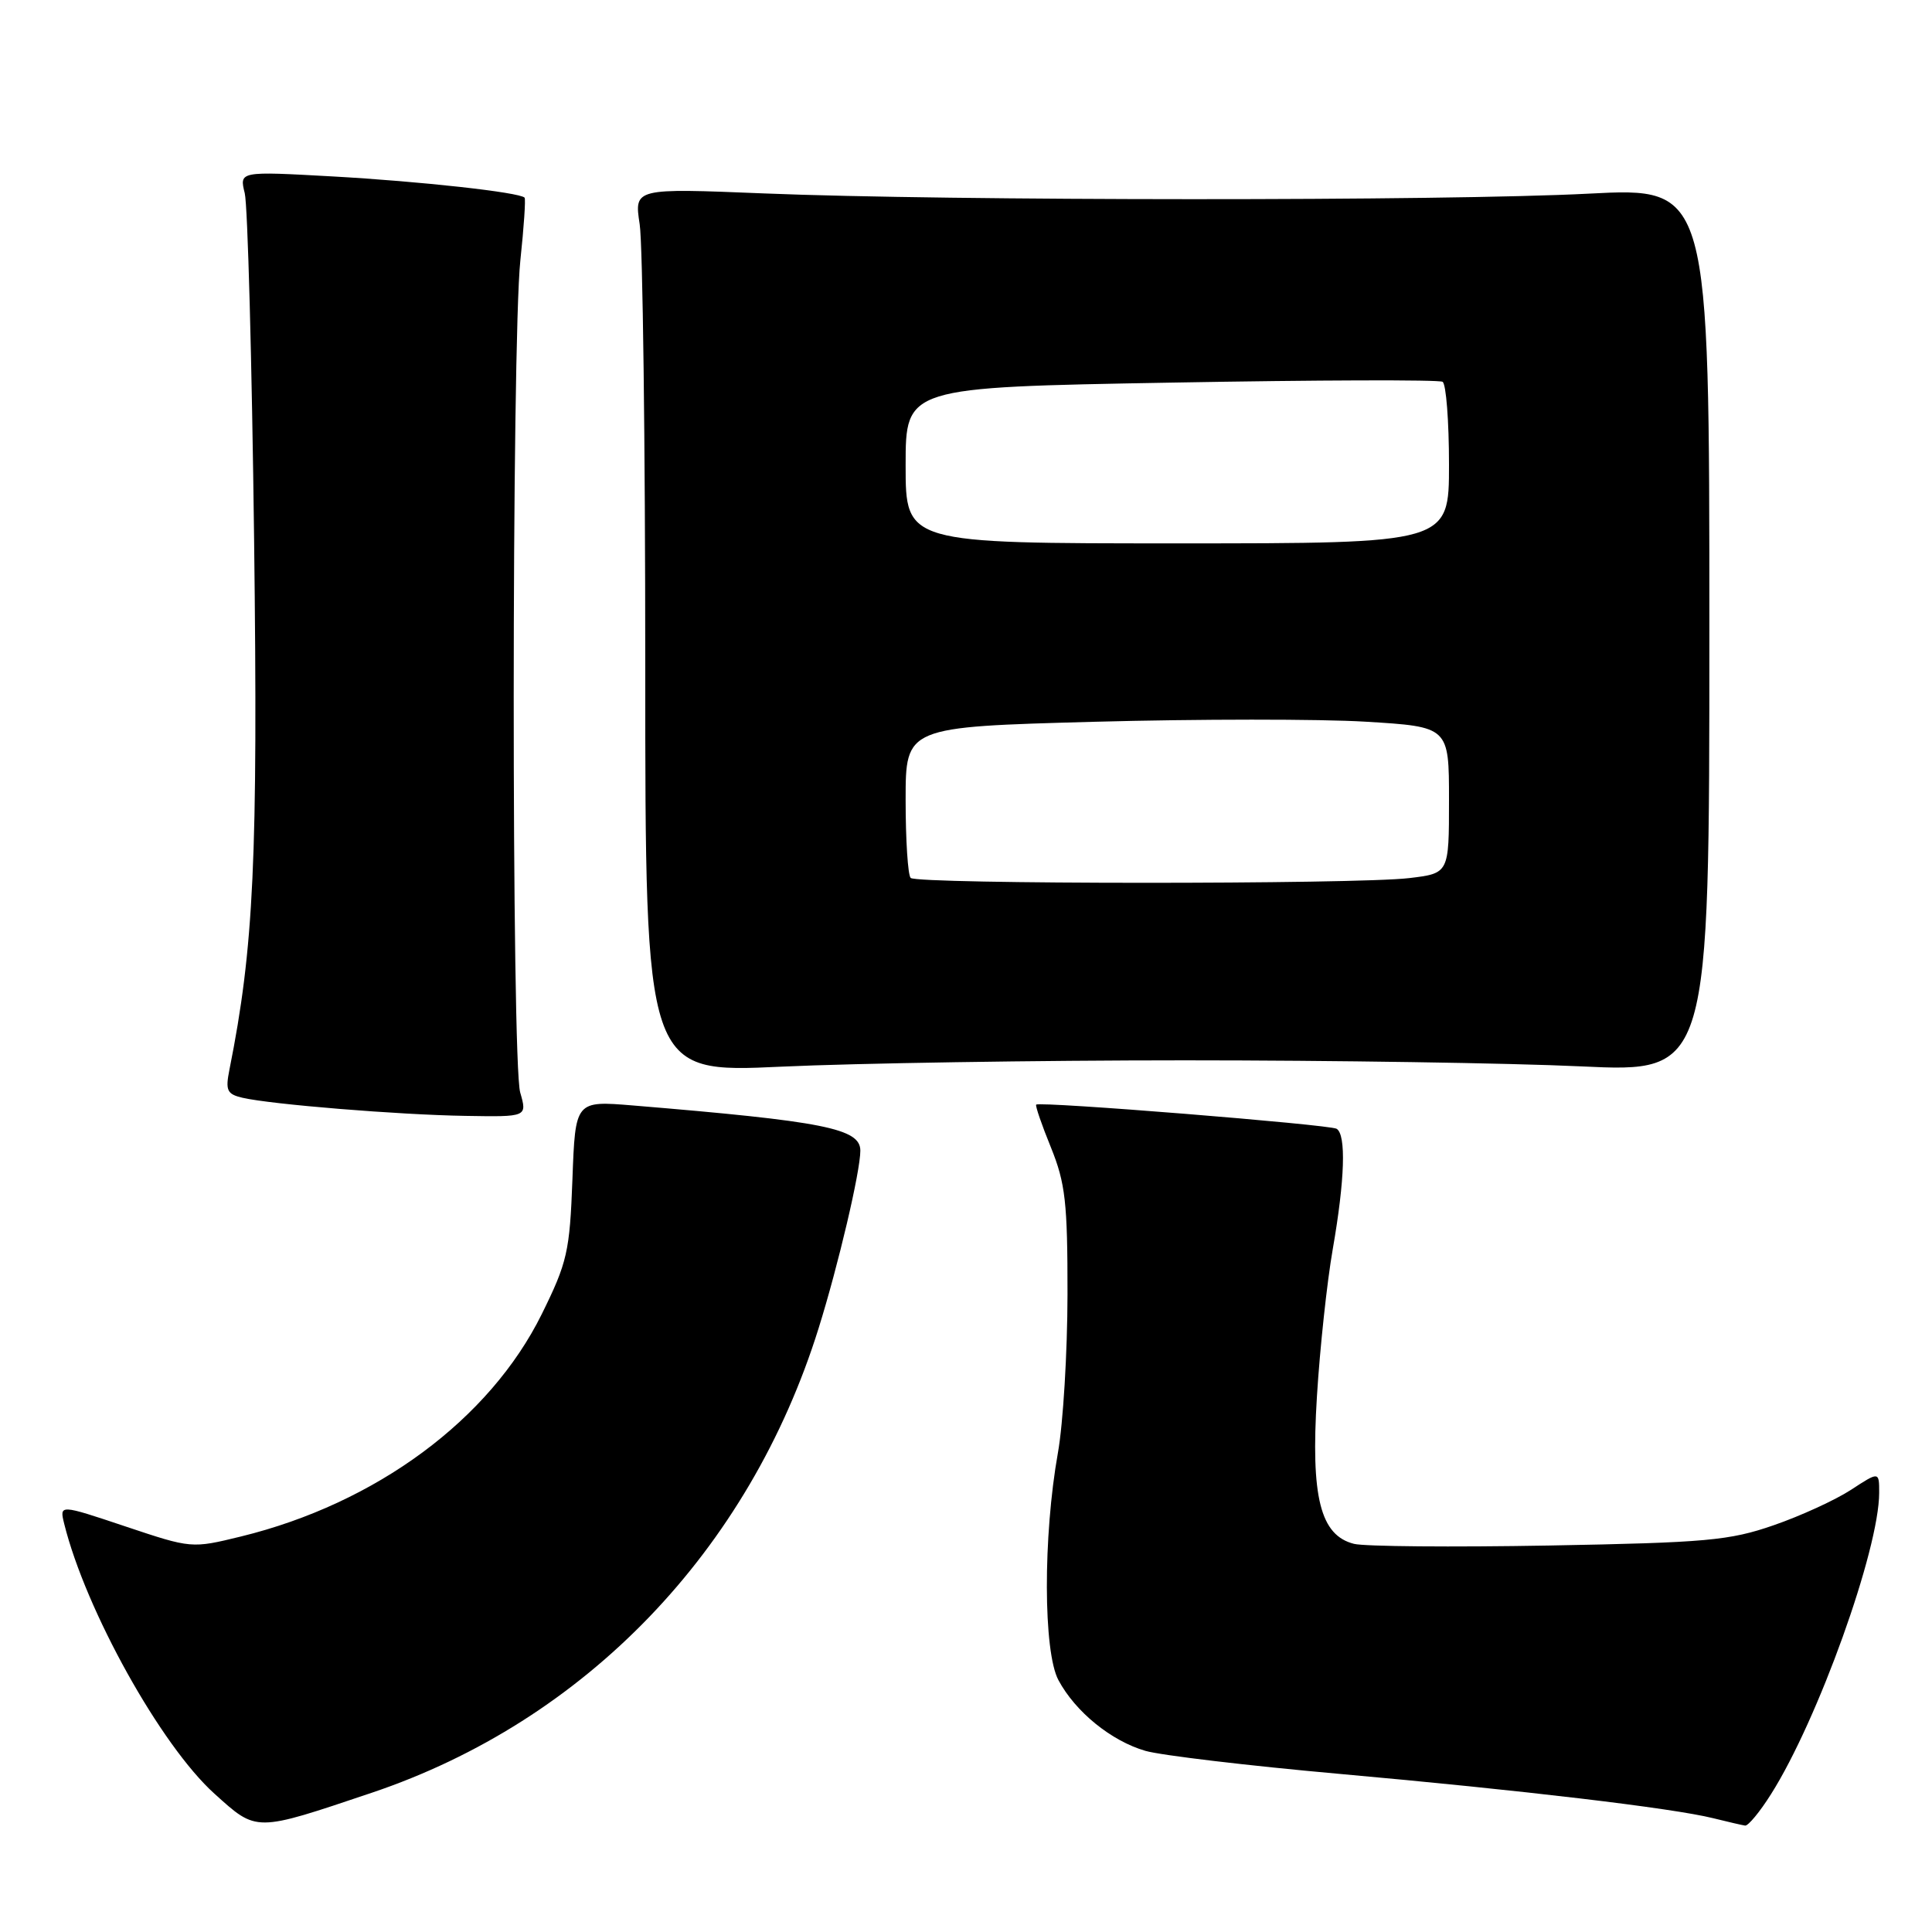 <?xml version="1.0" encoding="UTF-8" standalone="no"?>
<!DOCTYPE svg PUBLIC "-//W3C//DTD SVG 1.1//EN" "http://www.w3.org/Graphics/SVG/1.1/DTD/svg11.dtd" >
<svg xmlns="http://www.w3.org/2000/svg" xmlns:xlink="http://www.w3.org/1999/xlink" version="1.1" viewBox="0 0 256 256">
 <g >
 <path fill="currentColor"
d=" M 49.26 237.55 C 77.59 228.01 99.27 205.47 108.47 176.00 C 111.08 167.65 114.00 155.22 114.00 152.47 C 114.00 149.53 109.21 148.58 83.87 146.48 C 76.23 145.85 76.23 145.85 75.85 156.27 C 75.49 165.86 75.17 167.27 71.78 174.14 C 64.88 188.09 49.85 199.20 31.94 203.59 C 25.38 205.19 25.38 205.19 16.62 202.26 C 7.87 199.33 7.87 199.33 8.51 201.92 C 11.36 213.39 21.32 231.28 28.41 237.67 C 34.08 242.78 33.71 242.78 49.26 237.55 Z  M 234.66 237.75 C 240.89 227.92 249.00 205.31 249.00 197.80 C 249.00 194.97 249.00 194.97 245.25 197.42 C 243.19 198.76 238.57 200.88 235.00 202.11 C 229.17 204.13 226.11 204.41 205.24 204.79 C 192.45 205.02 180.83 204.92 179.42 204.57 C 174.95 203.45 173.67 198.40 174.50 185.03 C 174.89 178.69 175.83 169.90 176.60 165.50 C 178.20 156.32 178.39 150.36 177.11 149.57 C 176.20 149.01 137.75 145.91 137.30 146.37 C 137.16 146.51 138.04 149.07 139.26 152.06 C 141.17 156.78 141.46 159.35 141.45 171.50 C 141.44 179.20 140.87 188.65 140.18 192.50 C 138.20 203.59 138.23 218.87 140.25 222.63 C 142.50 226.83 147.25 230.69 151.78 232.00 C 153.83 232.59 165.40 233.97 177.50 235.05 C 201.72 237.22 221.60 239.58 227.00 240.92 C 228.93 241.40 230.83 241.84 231.24 241.90 C 231.64 241.95 233.19 240.09 234.66 237.75 Z  M 68.93 144.76 C 67.77 140.72 67.79 45.49 68.95 34.50 C 69.42 30.10 69.67 26.36 69.51 26.19 C 68.84 25.48 55.69 24.03 44.10 23.38 C 31.71 22.69 31.71 22.69 32.43 25.60 C 32.82 27.19 33.38 47.85 33.67 71.50 C 34.19 113.82 33.64 125.53 30.40 141.74 C 29.85 144.49 30.08 144.98 32.13 145.46 C 35.93 146.34 52.80 147.72 61.68 147.86 C 69.86 148.00 69.86 148.00 68.93 144.76 Z  M 157.00 140.50 C 176.53 140.50 200.15 140.86 209.50 141.30 C 226.50 142.10 226.50 142.10 226.50 83.46 C 226.50 24.83 226.50 24.83 210.50 25.66 C 191.55 26.65 125.72 26.63 101.26 25.63 C 84.03 24.93 84.03 24.93 84.76 29.71 C 85.17 32.35 85.50 58.73 85.50 88.34 C 85.50 142.18 85.50 142.18 103.50 141.34 C 113.40 140.88 137.47 140.50 157.00 140.50 Z  M 120.67 116.33 C 120.30 115.97 120.00 111.31 120.00 105.99 C 120.00 96.32 120.00 96.32 144.97 95.64 C 158.70 95.27 174.90 95.26 180.97 95.63 C 192.00 96.30 192.00 96.30 192.00 106.01 C 192.00 115.72 192.00 115.72 186.75 116.35 C 179.72 117.20 121.51 117.18 120.67 116.33 Z  M 120.00 61.66 C 120.00 51.32 120.00 51.32 155.15 50.70 C 174.48 50.35 190.68 50.30 191.15 50.59 C 191.62 50.88 192.00 55.82 192.00 61.56 C 192.00 72.00 192.00 72.00 156.00 72.00 C 120.00 72.00 120.00 72.00 120.00 61.66 Z "/>
</g>
</svg>
